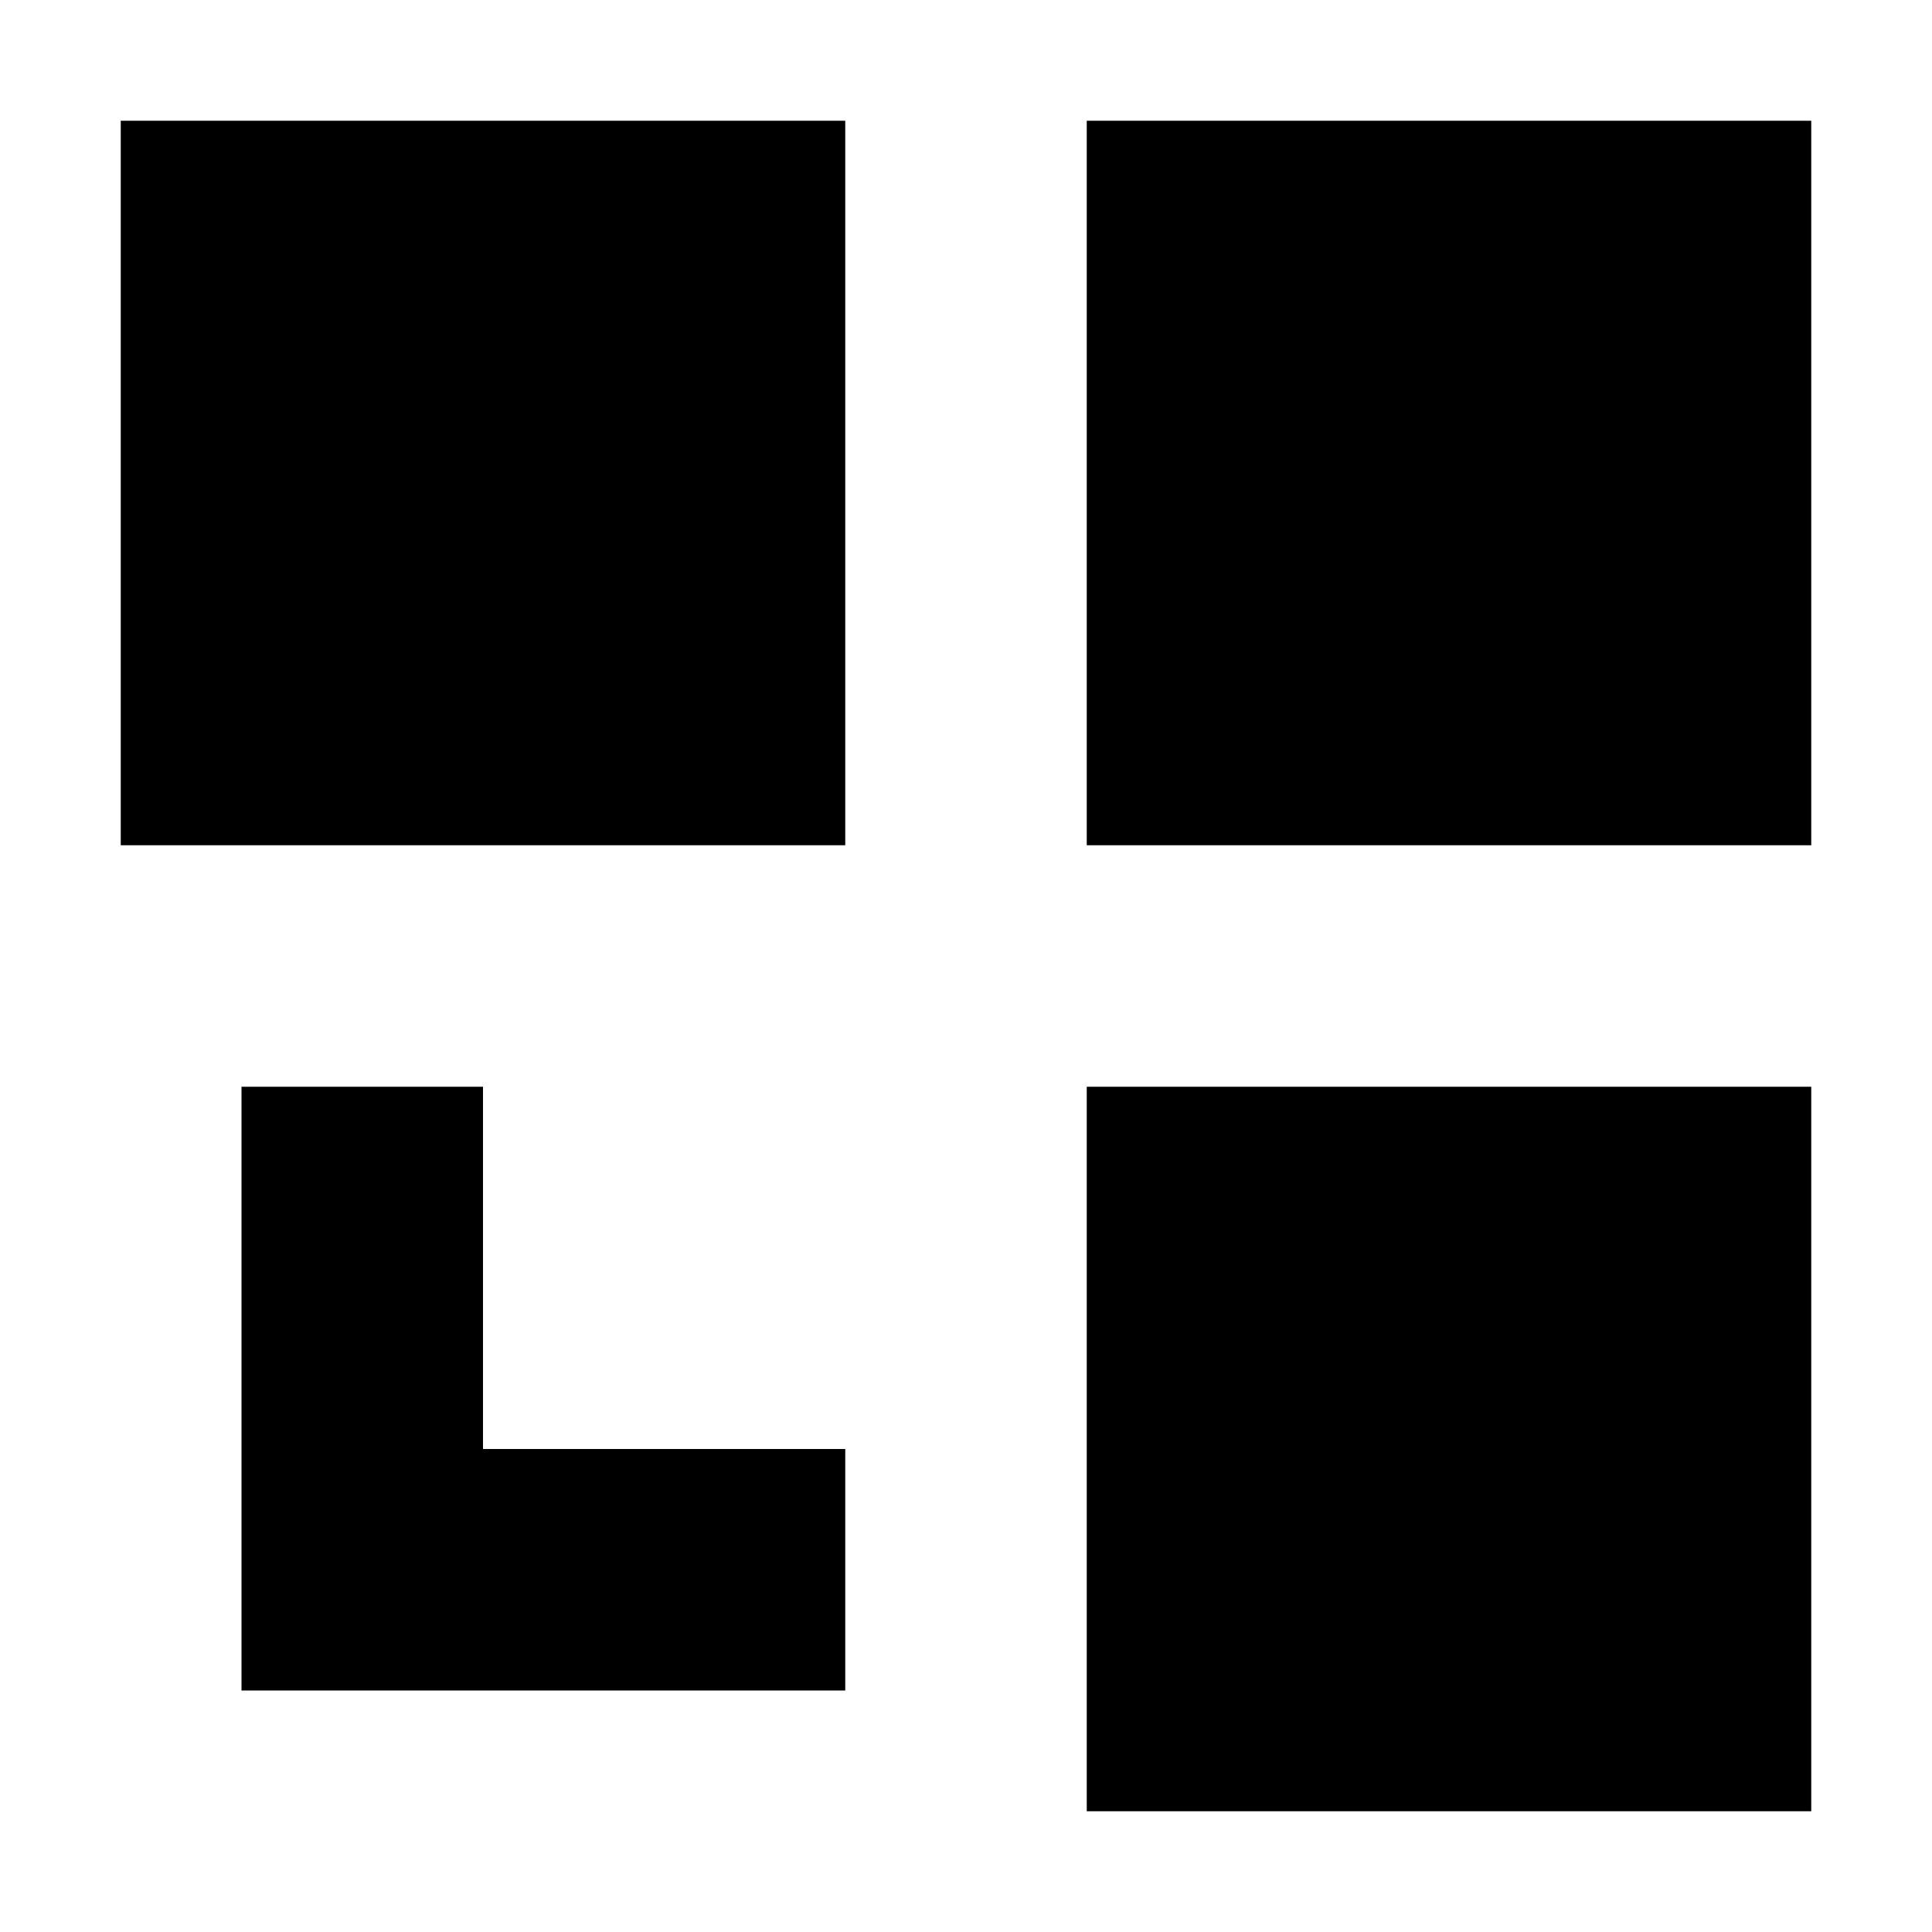 <svg   viewBox="0 0 16 16"  xmlns="http://www.w3.org/2000/svg">
<title>Networking</title>
<path fill-rule="evenodd" clip-rule="evenodd" d="M7 1H1V7H7V1ZM15 1H9V7H15V1ZM9 9H15V15H9V9ZM4 9H2V12V14H4H7V12H4V9Z" />
</svg>
